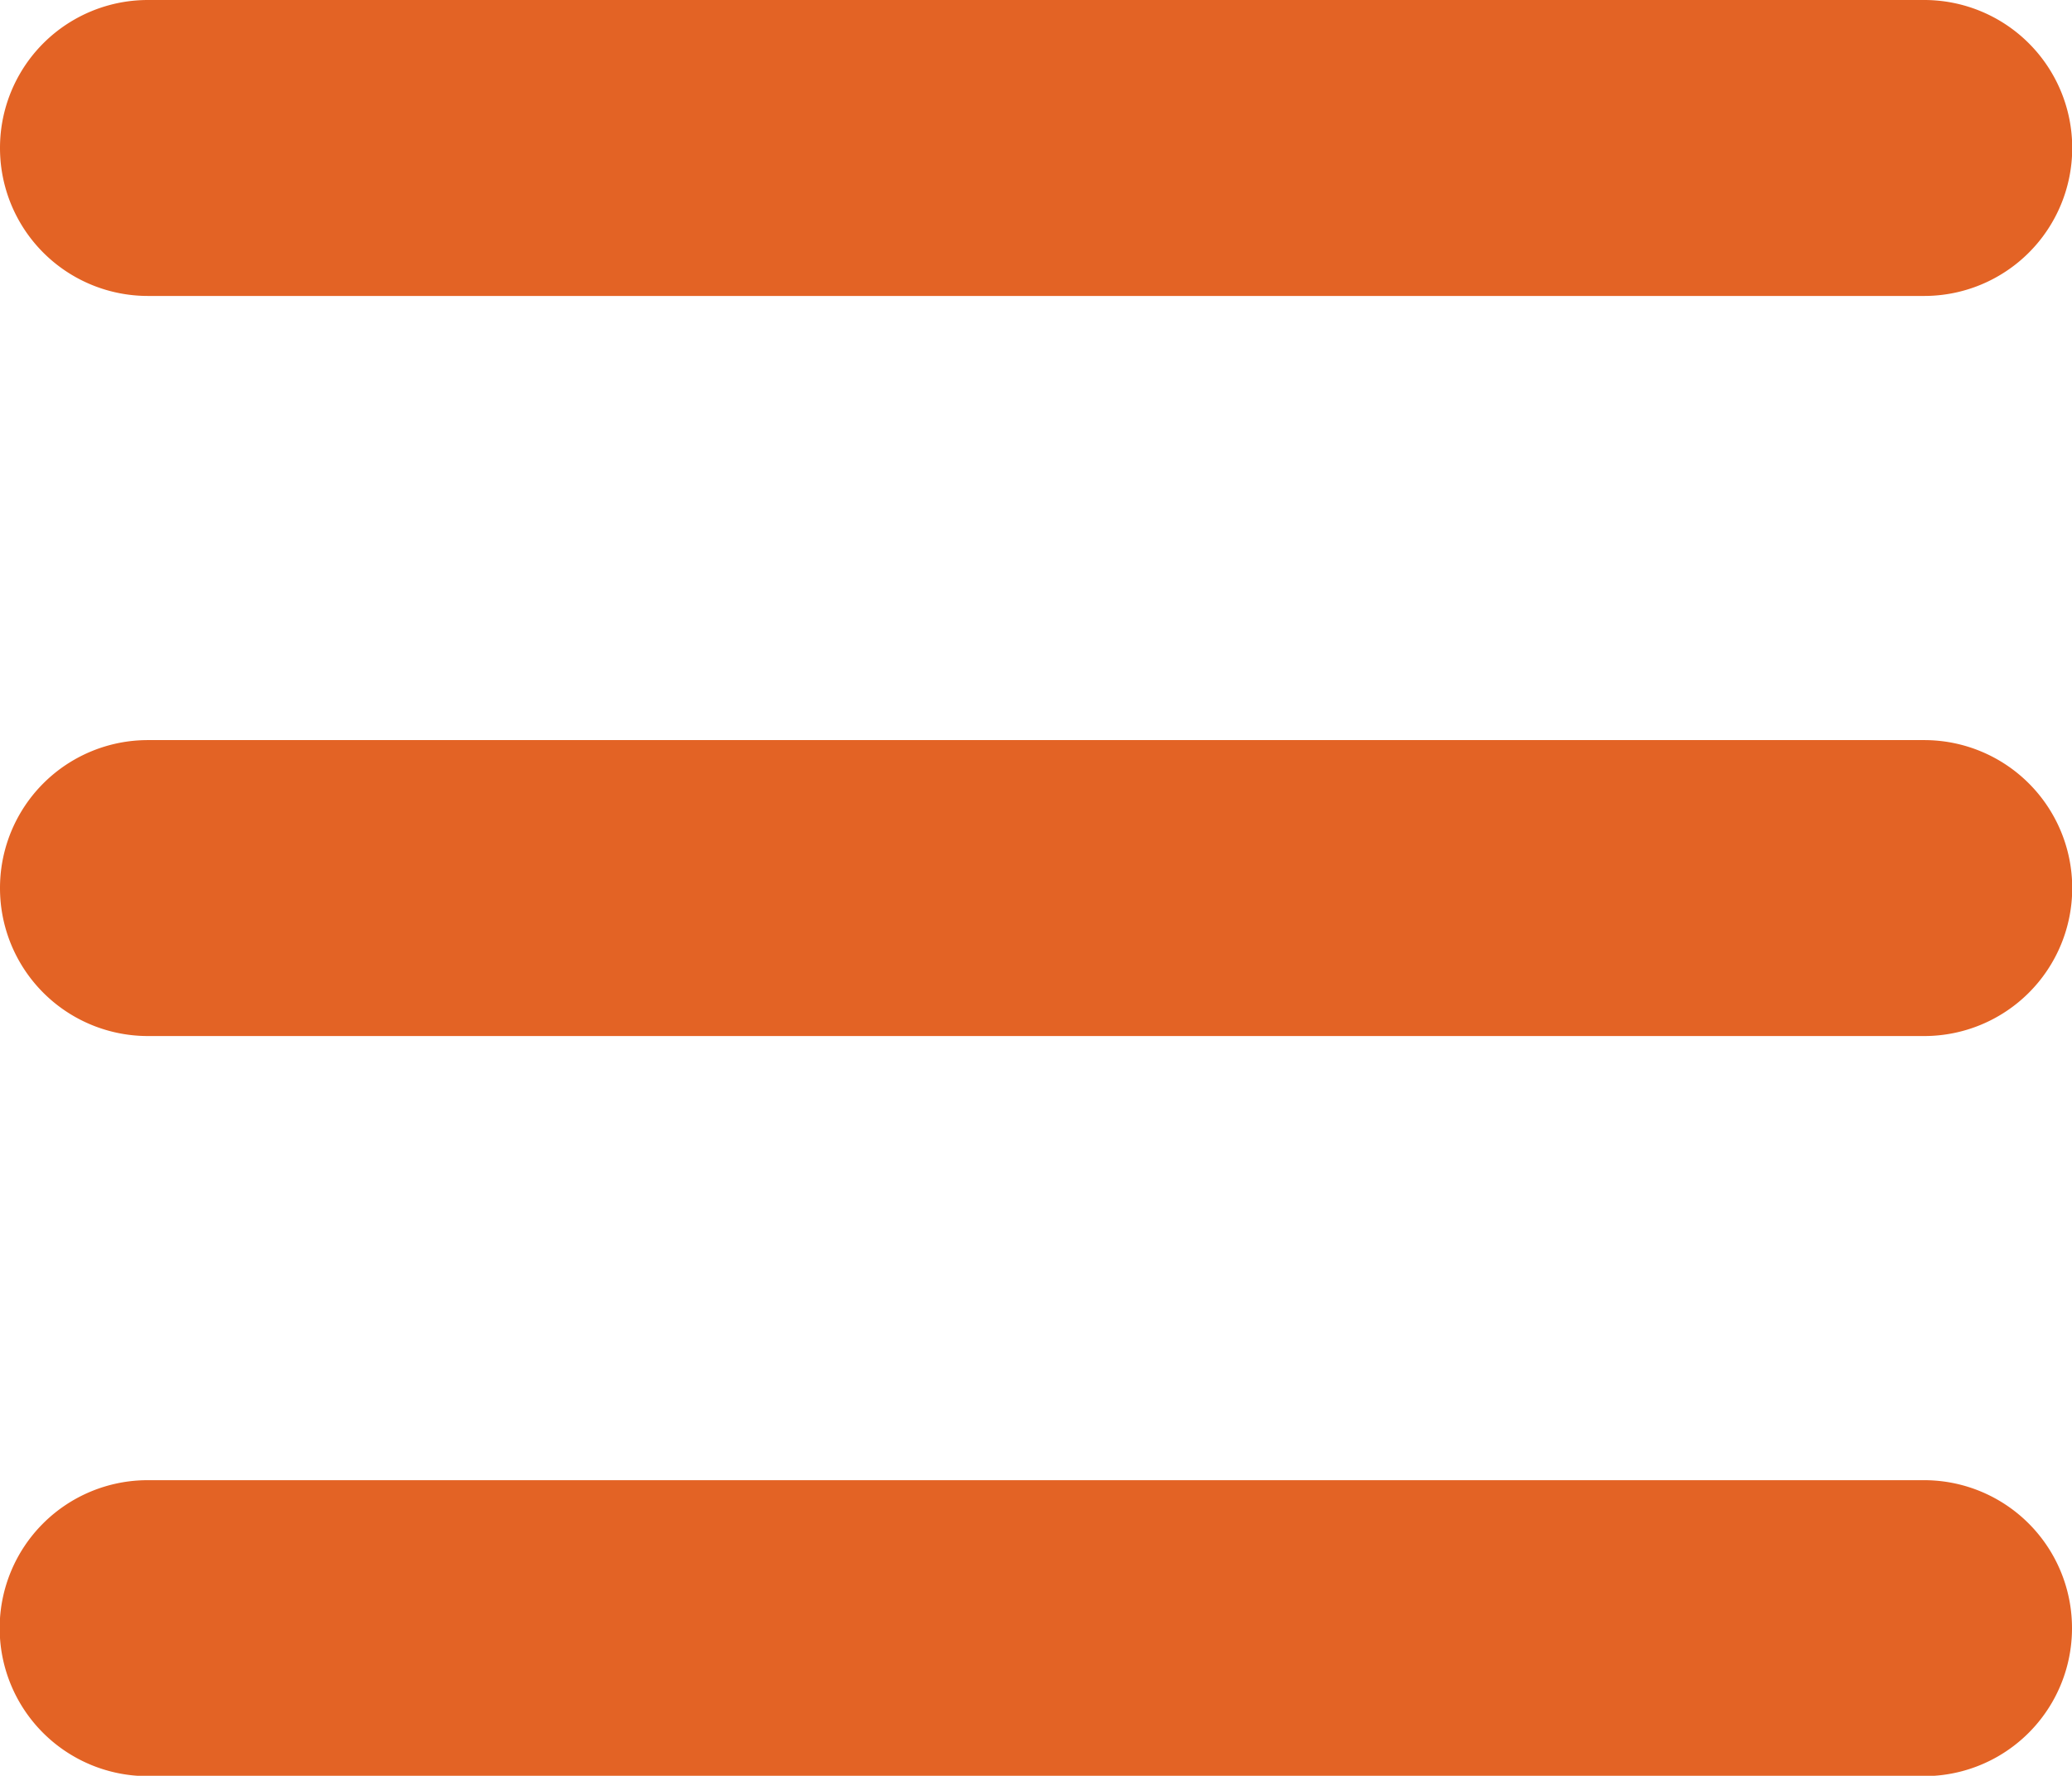 <svg xmlns="http://www.w3.org/2000/svg" width="18.664" height="15.997" viewBox="0 0 18.664 15.997">
  <path id="bars-solid" d="M0,65.333A1.332,1.332,0,0,1,1.333,64h16a1.333,1.333,0,0,1,0,2.666h-16A1.332,1.332,0,0,1,0,65.333ZM0,72a1.332,1.332,0,0,1,1.333-1.333h16a1.333,1.333,0,1,1,0,2.666h-16A1.332,1.332,0,0,1,0,72Zm18.664,6.666A1.332,1.332,0,0,1,17.33,80h-16a1.333,1.333,0,0,1,0-2.666h16A1.332,1.332,0,0,1,18.664,78.664Z" transform="translate(0 -64)" fill="#e36325"/>
</svg>
